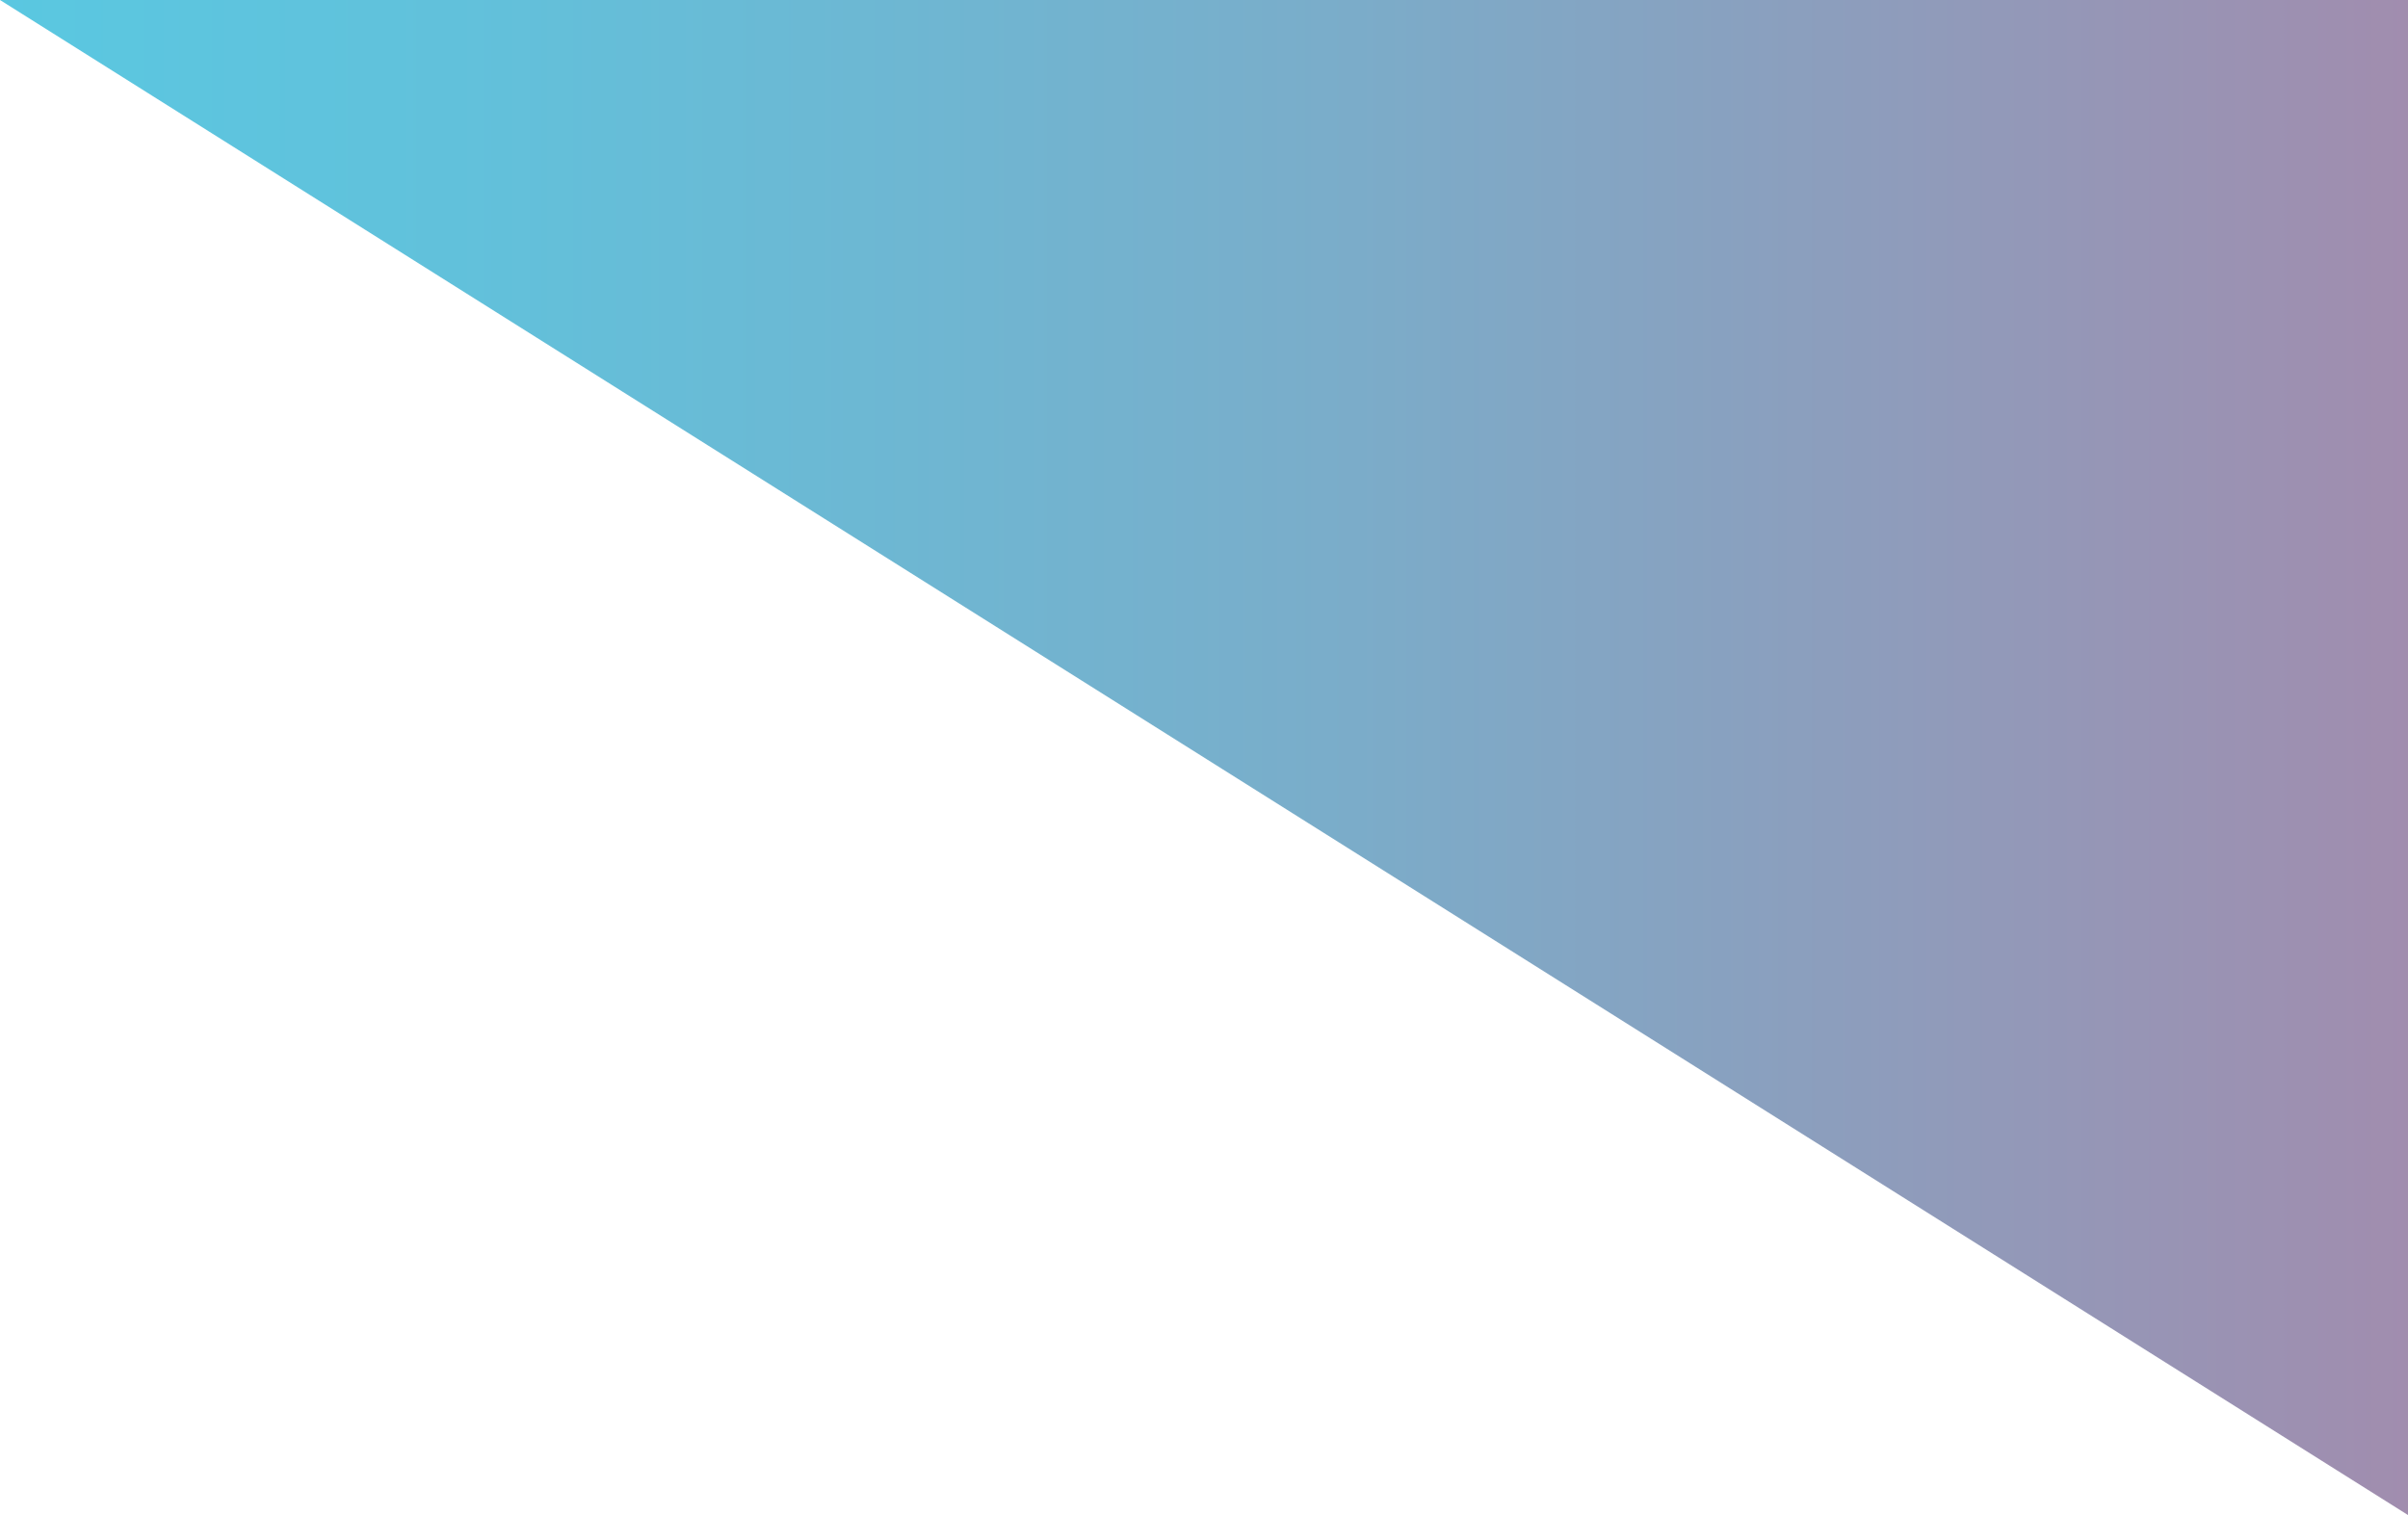 <?xml version="1.0" encoding="utf-8"?>
<!-- Generator: Adobe Illustrator 18.0.0, SVG Export Plug-In . SVG Version: 6.00 Build 0)  -->
<!DOCTYPE svg PUBLIC "-//W3C//DTD SVG 1.1//EN" "http://www.w3.org/Graphics/SVG/1.1/DTD/svg11.dtd">
<svg version="1.1" id="Layer_1" xmlns="http://www.w3.org/2000/svg" xmlns:xlink="http://www.w3.org/1999/xlink" x="0px" y="0px"
	 viewBox="0 0 89 56" enable-background="new 0 0 89 56" xml:space="preserve">
<linearGradient id="SVGID_1_" gradientUnits="userSpaceOnUse" x1="0" y1="28" x2="89" y2="28">
	<stop  offset="0" style="stop-color:#48C2DE"/>
	<stop  offset="0.204" style="stop-color:#51BAD7"/>
	<stop  offset="0.542" style="stop-color:#6BA5C5"/>
	<stop  offset="0.971" style="stop-color:#9483A8"/>
	<stop  offset="1" style="stop-color:#9781A6"/>
</linearGradient>
<polygon opacity="0.9" fill="url(#SVGID_1_)" points="0,0 89,0 89,56 "/>
<g>
</g>
<g>
</g>
<g>
</g>
<g>
</g>
<g>
</g>
<g>
</g>
<g>
</g>
<g>
</g>
<g>
</g>
<g>
</g>
<g>
</g>
<g>
</g>
<g>
</g>
<g>
</g>
<g>
</g>
</svg>
